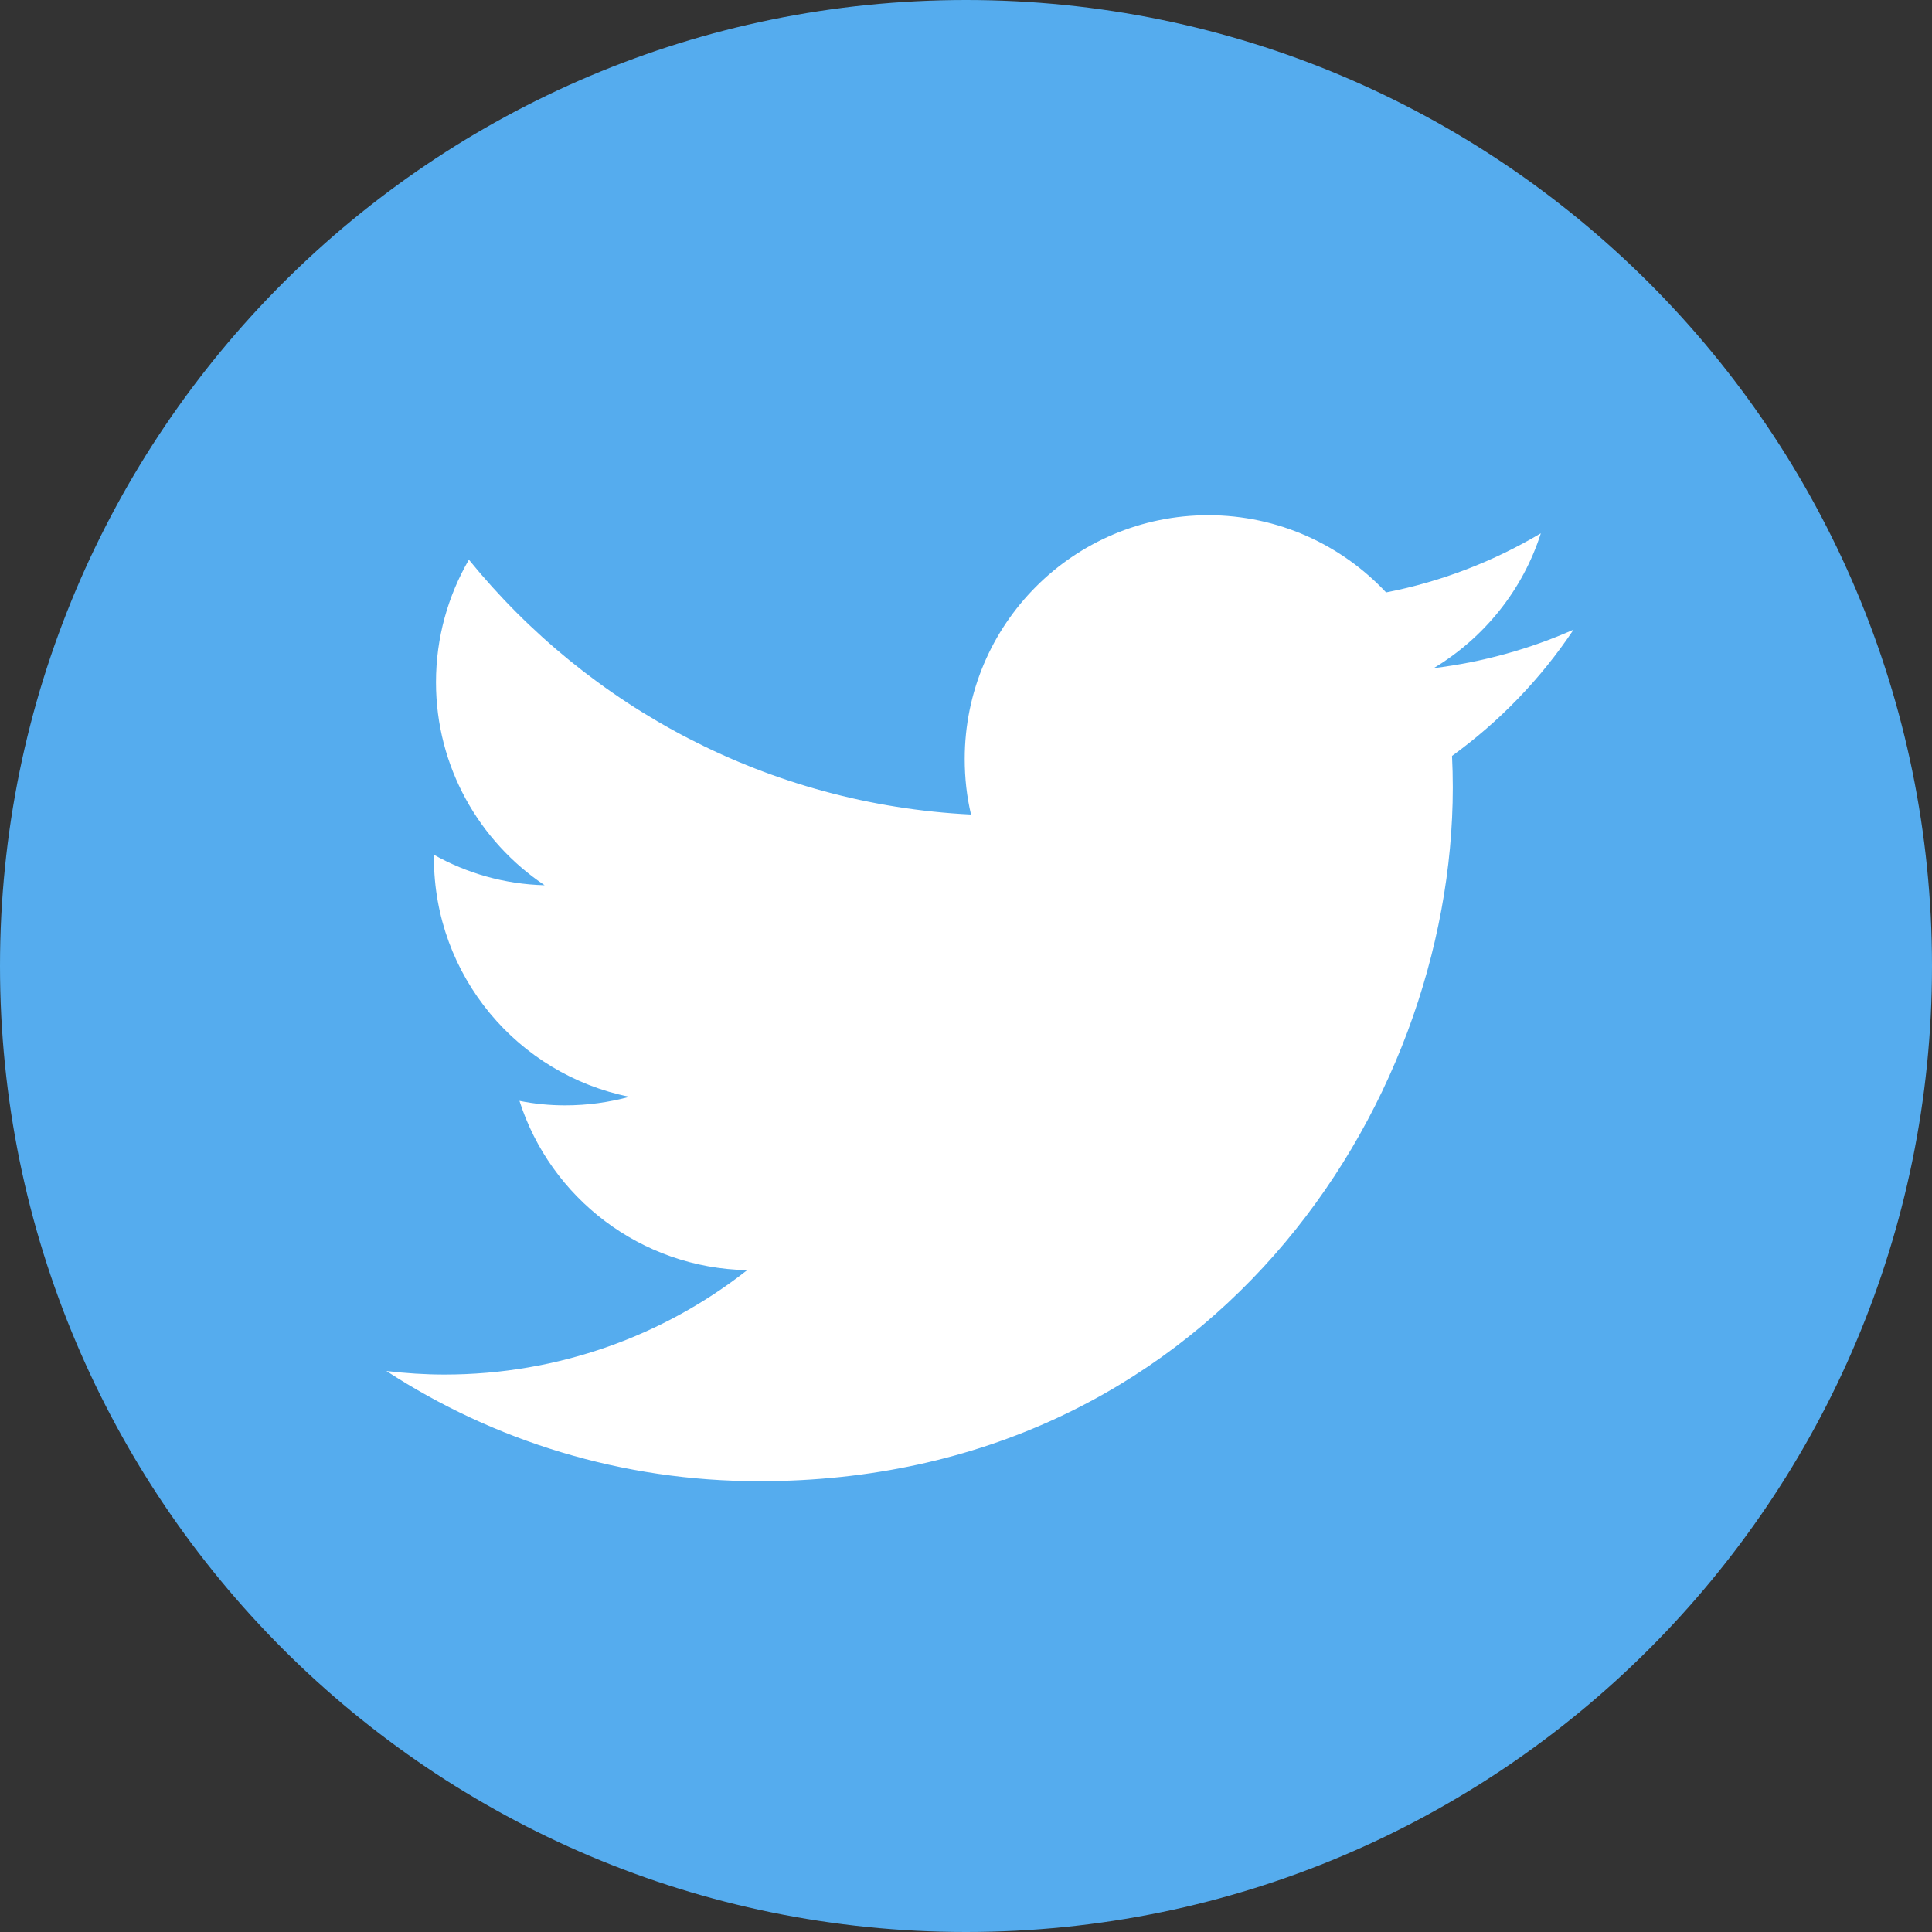 <svg width="30" height="30" viewBox="0 0 30 30" fill="none" xmlns="http://www.w3.org/2000/svg">
<rect x="0" y="0" width="30" height="30" fill="#333333" stroke="none"/>
<path fill-rule="evenodd" clip-rule="evenodd" d="M15 30C23.284 30 30 23.284 30 15C30 6.716 23.284 0 15 0C6.716 0 0 6.716 0 15C0 23.284 6.716 30 15 30Z" fill="#55ACEE"/>
<path fill-rule="evenodd" clip-rule="evenodd" d="M24.434 9.777C23.754 10.078 23.027 10.281 22.262 10.375C23.043 9.906 23.645 9.164 23.926 8.281C23.195 8.715 22.387 9.031 21.523 9.199C20.832 8.461 19.848 8 18.762 8C16.672 8 14.98 9.695 14.98 11.785C14.98 12.082 15.012 12.371 15.078 12.648C11.934 12.492 9.145 10.984 7.281 8.691C6.957 9.25 6.77 9.902 6.77 10.594C6.77 11.906 7.441 13.066 8.457 13.746C7.832 13.73 7.246 13.559 6.738 13.273C6.738 13.289 6.738 13.305 6.738 13.32C6.738 15.156 8.043 16.684 9.773 17.031C9.457 17.117 9.121 17.164 8.777 17.164C8.535 17.164 8.297 17.141 8.066 17.094C8.547 18.598 9.945 19.691 11.602 19.723C10.309 20.738 8.676 21.344 6.902 21.344C6.598 21.344 6.297 21.324 6 21.289C7.668 22.375 9.656 23 11.789 23C18.754 23 22.559 17.23 22.559 12.227C22.559 12.062 22.555 11.898 22.547 11.738C23.285 11.203 23.926 10.539 24.434 9.777Z" fill="white"/>
</svg>
